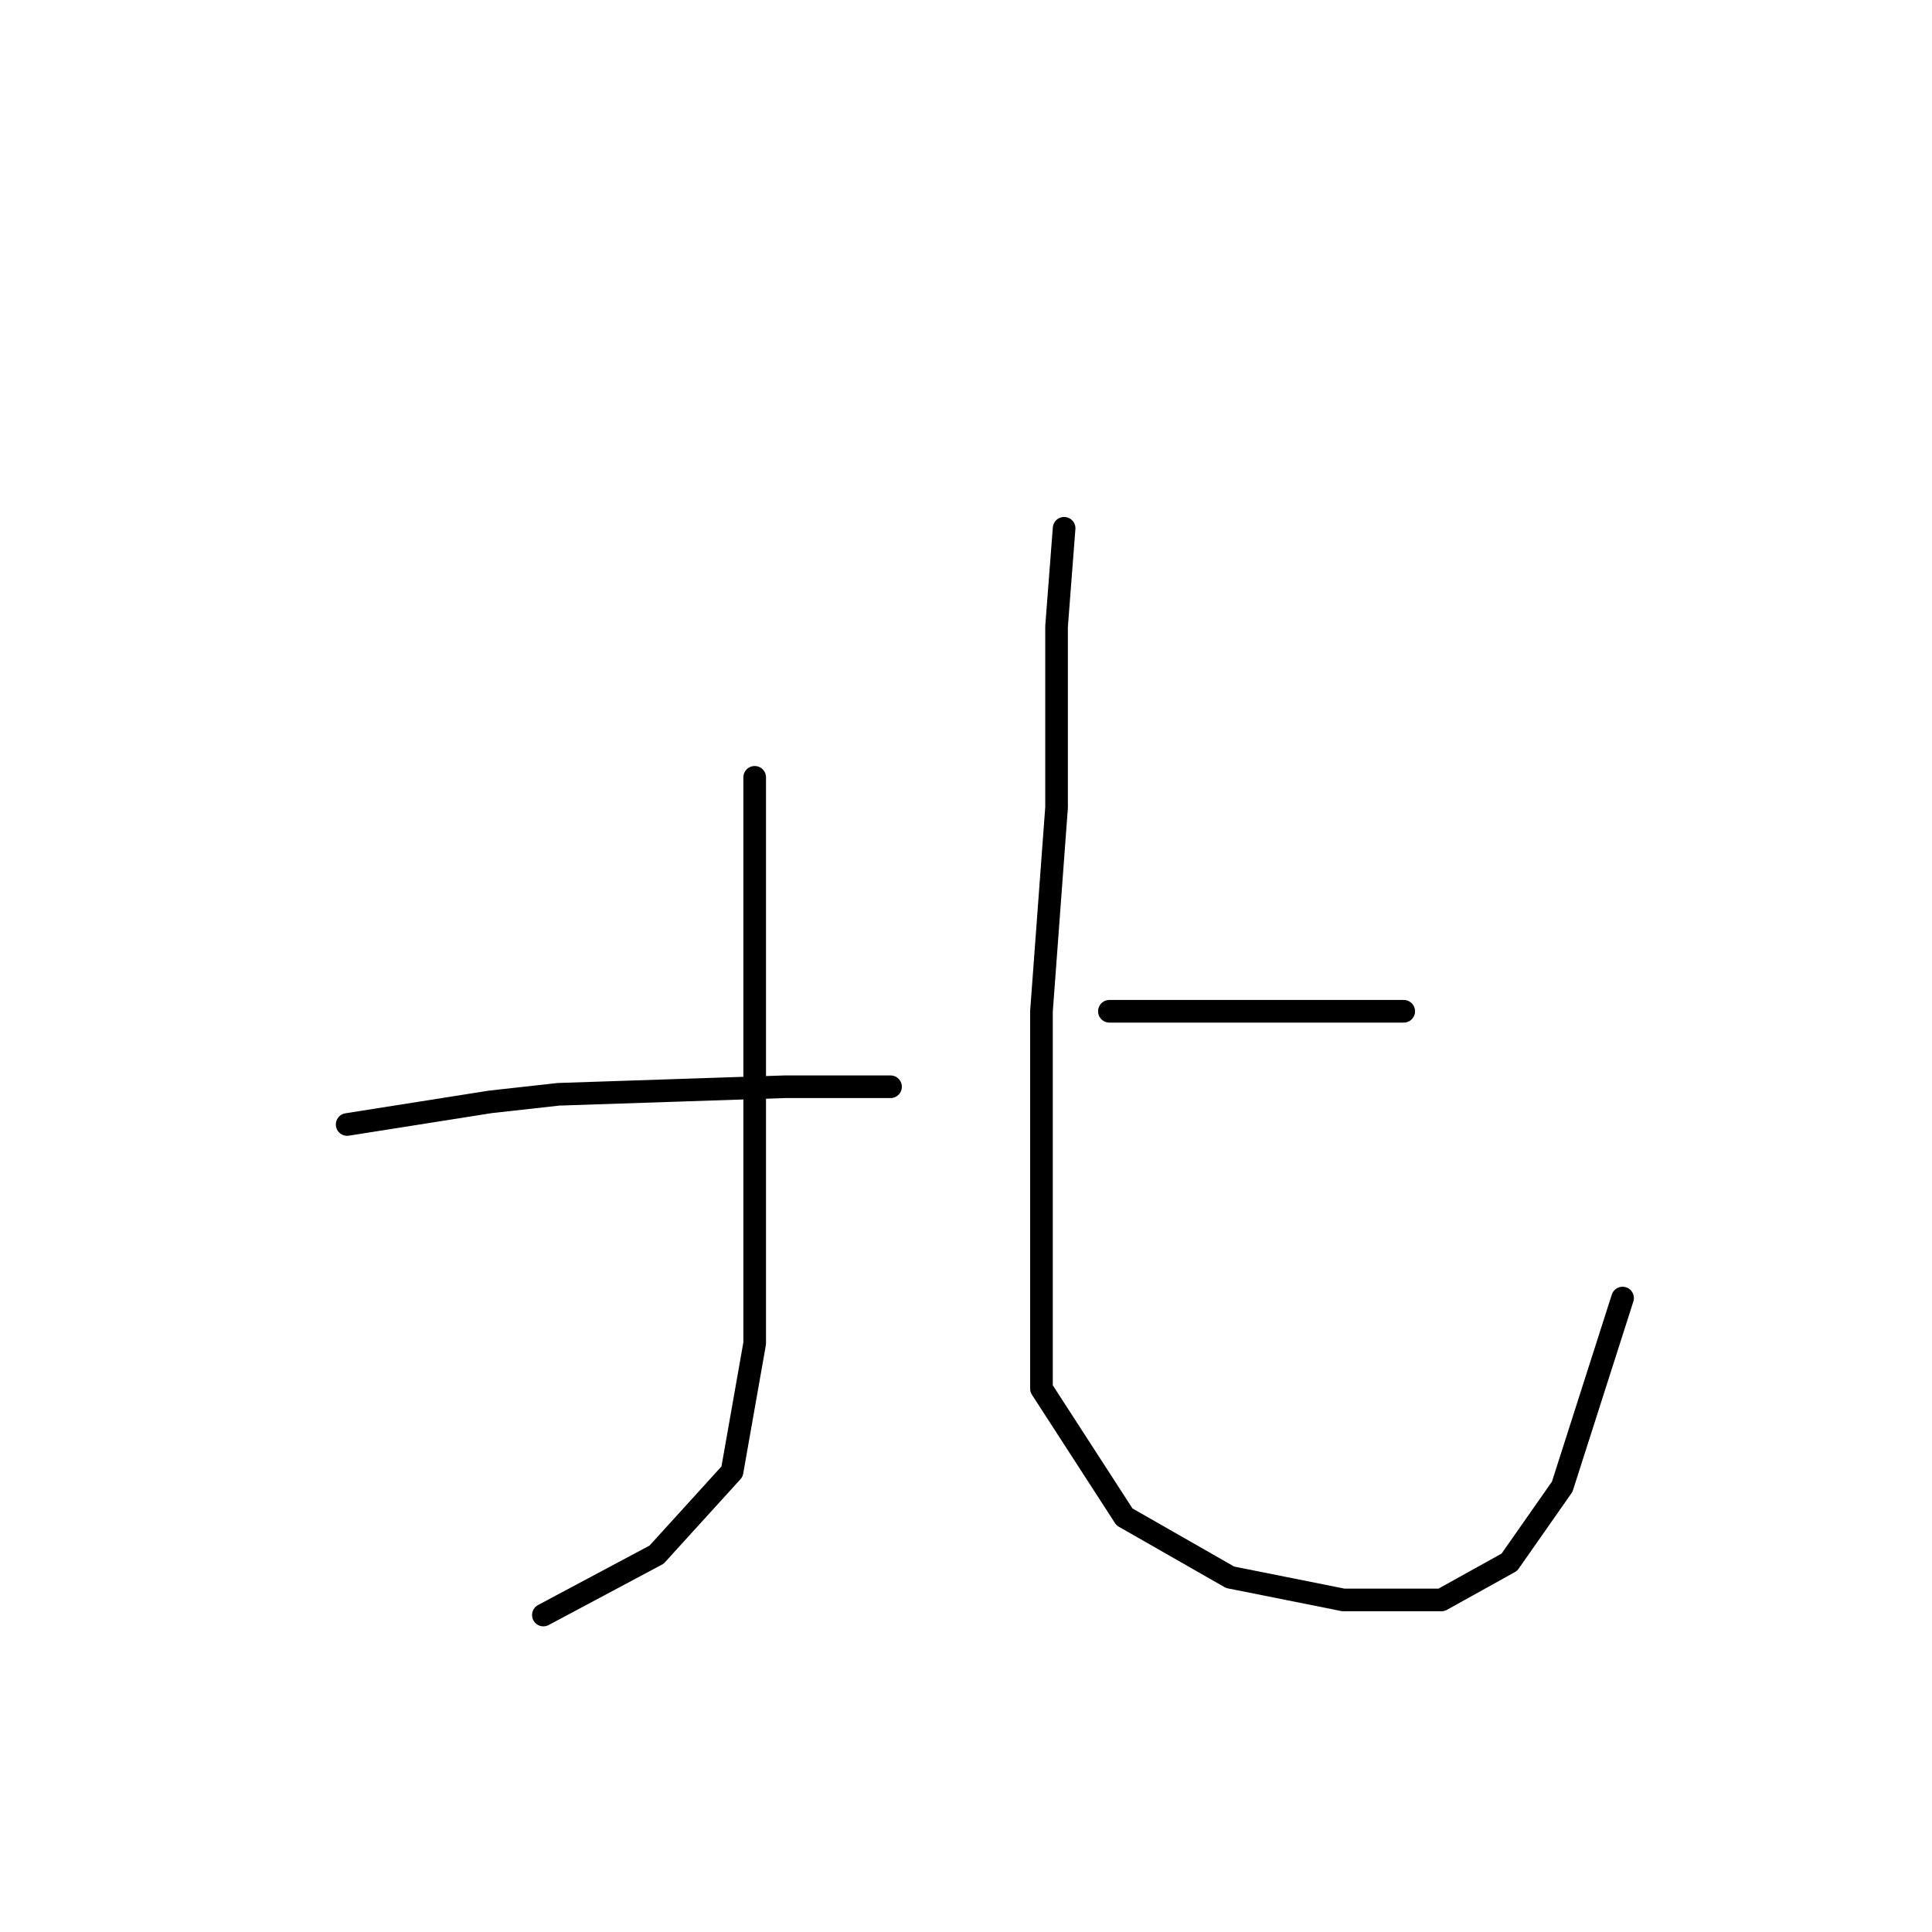 <?xml version="1.0" standalone="no"?>
    <svg width="256" height="256" xmlns="http://www.w3.org/2000/svg" version="1.1">
    <polyline stroke="black" stroke-width="3" stroke-linecap="round" fill="transparent" stroke-linejoin="round" points="100 103 100 124 100 145 100 162 100 178 97 195 87 206 72 214 72 214 " />
        <polyline stroke="black" stroke-width="3" stroke-linecap="round" fill="transparent" stroke-linejoin="round" points="46 149 65 146 74 145 104 144 118 144 118 144 " />
        <polyline stroke="black" stroke-width="3" stroke-linecap="round" fill="transparent" stroke-linejoin="round" points="186 134 169 134 165 134 153 134 147 134 147 134 " />
        <polyline stroke="black" stroke-width="3" stroke-linecap="round" fill="transparent" stroke-linejoin="round" points="141 70 140 83 140 107 138 134 138 163 138 184 149 201 163 209 178 212 191 212 200 207 207 197 215 172 215 172 " />
        </svg>